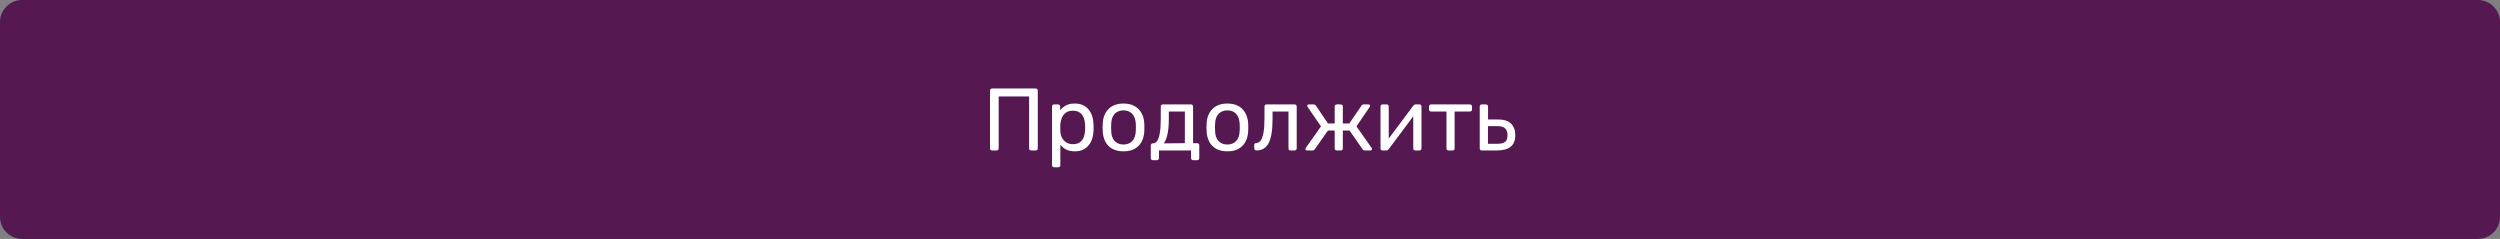 <svg width="565" height="54" viewBox="0 0 565 54" fill="none" xmlns="http://www.w3.org/2000/svg">
<rect x="0" y="0" width="565" height="54" fill="#808080" stroke="none"/>
<path d="M0 5C0 2.239 2.239 0 5 0H560C562.761 0 565 2.239 565 5V49C565 51.761 562.761 54 560 54H5C2.239 54 0 51.761 0 49V5Z" fill="#551851"/>
<path d="M224.2 34C224.053 34 223.94 33.96 223.86 33.88C223.78 33.787 223.74 33.673 223.74 33.54V20.48C223.74 20.333 223.78 20.22 223.86 20.14C223.94 20.047 224.053 20 224.2 20H234.06C234.207 20 234.32 20.047 234.4 20.14C234.493 20.22 234.54 20.333 234.54 20.48V33.54C234.54 33.673 234.493 33.787 234.4 33.88C234.32 33.96 234.207 34 234.06 34H233.04C232.907 34 232.793 33.96 232.7 33.88C232.62 33.787 232.58 33.673 232.58 33.54V21.8H225.7V33.54C225.7 33.673 225.653 33.787 225.56 33.88C225.48 33.96 225.367 34 225.22 34H224.2ZM238.218 37.8C238.084 37.8 237.971 37.753 237.878 37.66C237.798 37.58 237.758 37.473 237.758 37.34V24.06C237.758 23.927 237.798 23.82 237.878 23.74C237.971 23.647 238.084 23.6 238.218 23.6H239.138C239.271 23.6 239.378 23.647 239.458 23.74C239.551 23.82 239.598 23.927 239.598 24.06V24.94C239.918 24.5 240.344 24.133 240.878 23.84C241.411 23.547 242.078 23.4 242.878 23.4C243.624 23.4 244.258 23.527 244.778 23.78C245.311 24.033 245.744 24.38 246.078 24.82C246.424 25.26 246.684 25.76 246.858 26.32C247.031 26.88 247.124 27.48 247.138 28.12C247.151 28.333 247.158 28.56 247.158 28.8C247.158 29.04 247.151 29.267 247.138 29.48C247.124 30.107 247.031 30.707 246.858 31.28C246.684 31.84 246.424 32.34 246.078 32.78C245.744 33.207 245.311 33.553 244.778 33.82C244.258 34.073 243.624 34.2 242.878 34.2C242.104 34.2 241.451 34.06 240.918 33.78C240.398 33.487 239.971 33.127 239.638 32.7V37.34C239.638 37.473 239.598 37.58 239.518 37.66C239.438 37.753 239.324 37.8 239.178 37.8H238.218ZM242.458 32.58C243.151 32.58 243.691 32.433 244.078 32.14C244.478 31.833 244.764 31.44 244.938 30.96C245.111 30.467 245.211 29.94 245.238 29.38C245.251 28.993 245.251 28.607 245.238 28.22C245.211 27.66 245.111 27.14 244.938 26.66C244.764 26.167 244.478 25.773 244.078 25.48C243.691 25.173 243.151 25.02 242.458 25.02C241.804 25.02 241.271 25.173 240.858 25.48C240.458 25.787 240.158 26.18 239.958 26.66C239.771 27.127 239.664 27.607 239.638 28.1C239.624 28.313 239.618 28.567 239.618 28.86C239.618 29.153 239.624 29.413 239.638 29.64C239.651 30.107 239.758 30.567 239.958 31.02C240.171 31.473 240.484 31.847 240.898 32.14C241.311 32.433 241.831 32.58 242.458 32.58ZM253.912 34.2C252.899 34.2 252.052 34.007 251.372 33.62C250.692 33.233 250.172 32.7 249.812 32.02C249.452 31.327 249.252 30.54 249.212 29.66C249.199 29.433 249.192 29.147 249.192 28.8C249.192 28.44 249.199 28.153 249.212 27.94C249.252 27.047 249.452 26.26 249.812 25.58C250.185 24.9 250.712 24.367 251.392 23.98C252.072 23.593 252.912 23.4 253.912 23.4C254.912 23.4 255.752 23.593 256.432 23.98C257.112 24.367 257.632 24.9 257.992 25.58C258.365 26.26 258.572 27.047 258.612 27.94C258.625 28.153 258.632 28.44 258.632 28.8C258.632 29.147 258.625 29.433 258.612 29.66C258.572 30.54 258.372 31.327 258.012 32.02C257.652 32.7 257.132 33.233 256.452 33.62C255.772 34.007 254.925 34.2 253.912 34.2ZM253.912 32.66C254.739 32.66 255.399 32.4 255.892 31.88C256.385 31.347 256.652 30.573 256.692 29.56C256.705 29.36 256.712 29.107 256.712 28.8C256.712 28.493 256.705 28.24 256.692 28.04C256.652 27.027 256.385 26.26 255.892 25.74C255.399 25.207 254.739 24.94 253.912 24.94C253.085 24.94 252.419 25.207 251.912 25.74C251.419 26.26 251.159 27.027 251.132 28.04C251.119 28.24 251.112 28.493 251.112 28.8C251.112 29.107 251.119 29.36 251.132 29.56C251.159 30.573 251.419 31.347 251.912 31.88C252.419 32.4 253.085 32.66 253.912 32.66ZM260.536 36.2C260.403 36.2 260.29 36.153 260.196 36.06C260.116 35.98 260.076 35.873 260.076 35.74V32.86C260.076 32.727 260.116 32.62 260.196 32.54C260.29 32.447 260.403 32.4 260.536 32.4H260.636C260.996 32.387 261.303 32.187 261.556 31.8C261.81 31.4 262.003 30.78 262.136 29.94C262.27 29.087 262.336 27.98 262.336 26.62V24.06C262.336 23.927 262.376 23.82 262.456 23.74C262.55 23.647 262.663 23.6 262.796 23.6H269.176C269.31 23.6 269.416 23.647 269.496 23.74C269.59 23.82 269.636 23.927 269.636 24.06V32.36H270.576C270.723 32.36 270.836 32.407 270.916 32.5C270.996 32.58 271.036 32.687 271.036 32.82V35.74C271.036 35.873 270.996 35.98 270.916 36.06C270.836 36.153 270.723 36.2 270.576 36.2H269.636C269.503 36.2 269.39 36.153 269.296 36.06C269.216 35.98 269.176 35.873 269.176 35.74V34H261.936V35.74C261.936 35.873 261.89 35.98 261.796 36.06C261.716 36.153 261.61 36.2 261.476 36.2H260.536ZM263.016 32.4L267.776 32.36V25.2H264.156V26.84C264.156 28.253 264.056 29.413 263.856 30.32C263.656 31.213 263.376 31.907 263.016 32.4ZM277.388 34.2C276.375 34.2 275.528 34.007 274.848 33.62C274.168 33.233 273.648 32.7 273.288 32.02C272.928 31.327 272.728 30.54 272.688 29.66C272.675 29.433 272.668 29.147 272.668 28.8C272.668 28.44 272.675 28.153 272.688 27.94C272.728 27.047 272.928 26.26 273.288 25.58C273.662 24.9 274.188 24.367 274.868 23.98C275.548 23.593 276.388 23.4 277.388 23.4C278.388 23.4 279.228 23.593 279.908 23.98C280.588 24.367 281.108 24.9 281.468 25.58C281.842 26.26 282.048 27.047 282.088 27.94C282.102 28.153 282.108 28.44 282.108 28.8C282.108 29.147 282.102 29.433 282.088 29.66C282.048 30.54 281.848 31.327 281.488 32.02C281.128 32.7 280.608 33.233 279.928 33.62C279.248 34.007 278.402 34.2 277.388 34.2ZM277.388 32.66C278.215 32.66 278.875 32.4 279.368 31.88C279.862 31.347 280.128 30.573 280.168 29.56C280.182 29.36 280.188 29.107 280.188 28.8C280.188 28.493 280.182 28.24 280.168 28.04C280.128 27.027 279.862 26.26 279.368 25.74C278.875 25.207 278.215 24.94 277.388 24.94C276.562 24.94 275.895 25.207 275.388 25.74C274.895 26.26 274.635 27.027 274.608 28.04C274.595 28.24 274.588 28.493 274.588 28.8C274.588 29.107 274.595 29.36 274.608 29.56C274.635 30.573 274.895 31.347 275.388 31.88C275.895 32.4 276.562 32.66 277.388 32.66ZM283.937 34C283.804 34 283.69 33.953 283.597 33.86C283.504 33.767 283.457 33.653 283.457 33.52V32.78C283.457 32.5 283.597 32.353 283.877 32.34C284.29 32.327 284.637 32.133 284.917 31.76C285.197 31.373 285.41 30.767 285.557 29.94C285.704 29.1 285.777 27.993 285.777 26.62V24.06C285.777 23.927 285.817 23.82 285.897 23.74C285.99 23.647 286.104 23.6 286.237 23.6H292.597C292.73 23.6 292.837 23.647 292.917 23.74C293.01 23.82 293.057 23.927 293.057 24.06V33.54C293.057 33.673 293.01 33.787 292.917 33.88C292.837 33.96 292.73 34 292.597 34H291.637C291.504 34 291.397 33.96 291.317 33.88C291.237 33.787 291.197 33.673 291.197 33.54V25.2H287.597V26.84C287.597 28.12 287.524 29.22 287.377 30.14C287.23 31.047 287.004 31.787 286.697 32.36C286.404 32.92 286.024 33.333 285.557 33.6C285.104 33.867 284.564 34 283.937 34ZM295.419 34C295.299 34 295.199 33.973 295.119 33.92C295.052 33.867 295.019 33.787 295.019 33.68C295.019 33.613 295.052 33.527 295.119 33.42L298.539 28.56L295.519 24.16C295.492 24.12 295.472 24.08 295.459 24.04C295.445 23.987 295.439 23.947 295.439 23.92C295.439 23.813 295.472 23.733 295.539 23.68C295.619 23.627 295.719 23.6 295.839 23.6H296.879C297.012 23.6 297.119 23.627 297.199 23.68C297.279 23.733 297.352 23.807 297.419 23.9L300.119 27.9H301.639V24.06C301.639 23.927 301.679 23.82 301.759 23.74C301.852 23.647 301.965 23.6 302.099 23.6H303.019C303.165 23.6 303.279 23.647 303.359 23.74C303.439 23.82 303.479 23.927 303.479 24.06V27.9H304.939L307.679 23.9C307.732 23.807 307.799 23.733 307.879 23.68C307.972 23.627 308.079 23.6 308.199 23.6H309.259C309.379 23.6 309.472 23.627 309.539 23.68C309.619 23.733 309.659 23.813 309.659 23.92C309.659 23.947 309.645 23.987 309.619 24.04C309.605 24.08 309.585 24.12 309.559 24.16L306.559 28.56L309.979 33.42C310.032 33.5 310.059 33.587 310.059 33.68C310.059 33.787 310.025 33.867 309.959 33.92C309.892 33.973 309.792 34 309.659 34H308.459C308.325 34 308.212 33.973 308.119 33.92C308.039 33.867 307.972 33.793 307.919 33.7L304.999 29.5H303.479V33.54C303.479 33.673 303.439 33.787 303.359 33.88C303.279 33.96 303.165 34 303.019 34H302.099C301.965 34 301.852 33.96 301.759 33.88C301.679 33.787 301.639 33.673 301.639 33.54V29.5H300.119L297.159 33.7C297.119 33.793 297.052 33.867 296.959 33.92C296.879 33.973 296.772 34 296.639 34H295.419ZM312.436 34C312.316 34 312.209 33.96 312.116 33.88C312.036 33.787 311.996 33.687 311.996 33.58V24.06C311.996 23.927 312.036 23.82 312.116 23.74C312.209 23.647 312.322 23.6 312.456 23.6H313.416C313.549 23.6 313.656 23.647 313.736 23.74C313.816 23.82 313.856 23.927 313.856 24.06V32.54L313.336 32L319.396 23.9C319.462 23.82 319.536 23.753 319.616 23.7C319.696 23.633 319.796 23.6 319.916 23.6H320.836C320.942 23.6 321.036 23.64 321.116 23.72C321.209 23.8 321.256 23.893 321.256 24V33.54C321.256 33.673 321.209 33.787 321.116 33.88C321.036 33.96 320.929 34 320.796 34H319.856C319.709 34 319.596 33.96 319.516 33.88C319.436 33.787 319.396 33.673 319.396 33.54V25.56L319.956 25.54L313.856 33.7C313.802 33.767 313.736 33.833 313.656 33.9C313.576 33.967 313.469 34 313.336 34H312.436ZM327.363 34C327.23 34 327.116 33.96 327.023 33.88C326.943 33.787 326.903 33.673 326.903 33.54V25.2H323.423C323.29 25.2 323.176 25.16 323.083 25.08C323.003 24.987 322.963 24.873 322.963 24.74V24.06C322.963 23.927 323.003 23.82 323.083 23.74C323.176 23.647 323.29 23.6 323.423 23.6H332.223C332.356 23.6 332.463 23.647 332.543 23.74C332.636 23.82 332.683 23.927 332.683 24.06V24.74C332.683 24.873 332.636 24.987 332.543 25.08C332.463 25.16 332.356 25.2 332.223 25.2H328.743V33.54C328.743 33.673 328.703 33.787 328.623 33.88C328.543 33.96 328.43 34 328.283 34H327.363ZM334.878 34C334.744 34 334.631 33.96 334.538 33.88C334.458 33.787 334.418 33.673 334.418 33.54V24.06C334.418 23.927 334.458 23.82 334.538 23.74C334.631 23.647 334.744 23.6 334.878 23.6H335.838C335.971 23.6 336.078 23.647 336.158 23.74C336.251 23.82 336.298 23.927 336.298 24.06V27H338.538C339.898 27 340.891 27.32 341.518 27.96C342.144 28.6 342.458 29.467 342.458 30.56C342.458 31.733 342.111 32.6 341.418 33.16C340.724 33.72 339.684 34 338.298 34H334.878ZM336.278 32.5H338.378C339.178 32.5 339.764 32.36 340.138 32.08C340.511 31.787 340.698 31.28 340.698 30.56C340.698 29.867 340.518 29.353 340.158 29.02C339.798 28.673 339.204 28.5 338.378 28.5H336.278V32.5Z" fill="white"/>
</svg>
